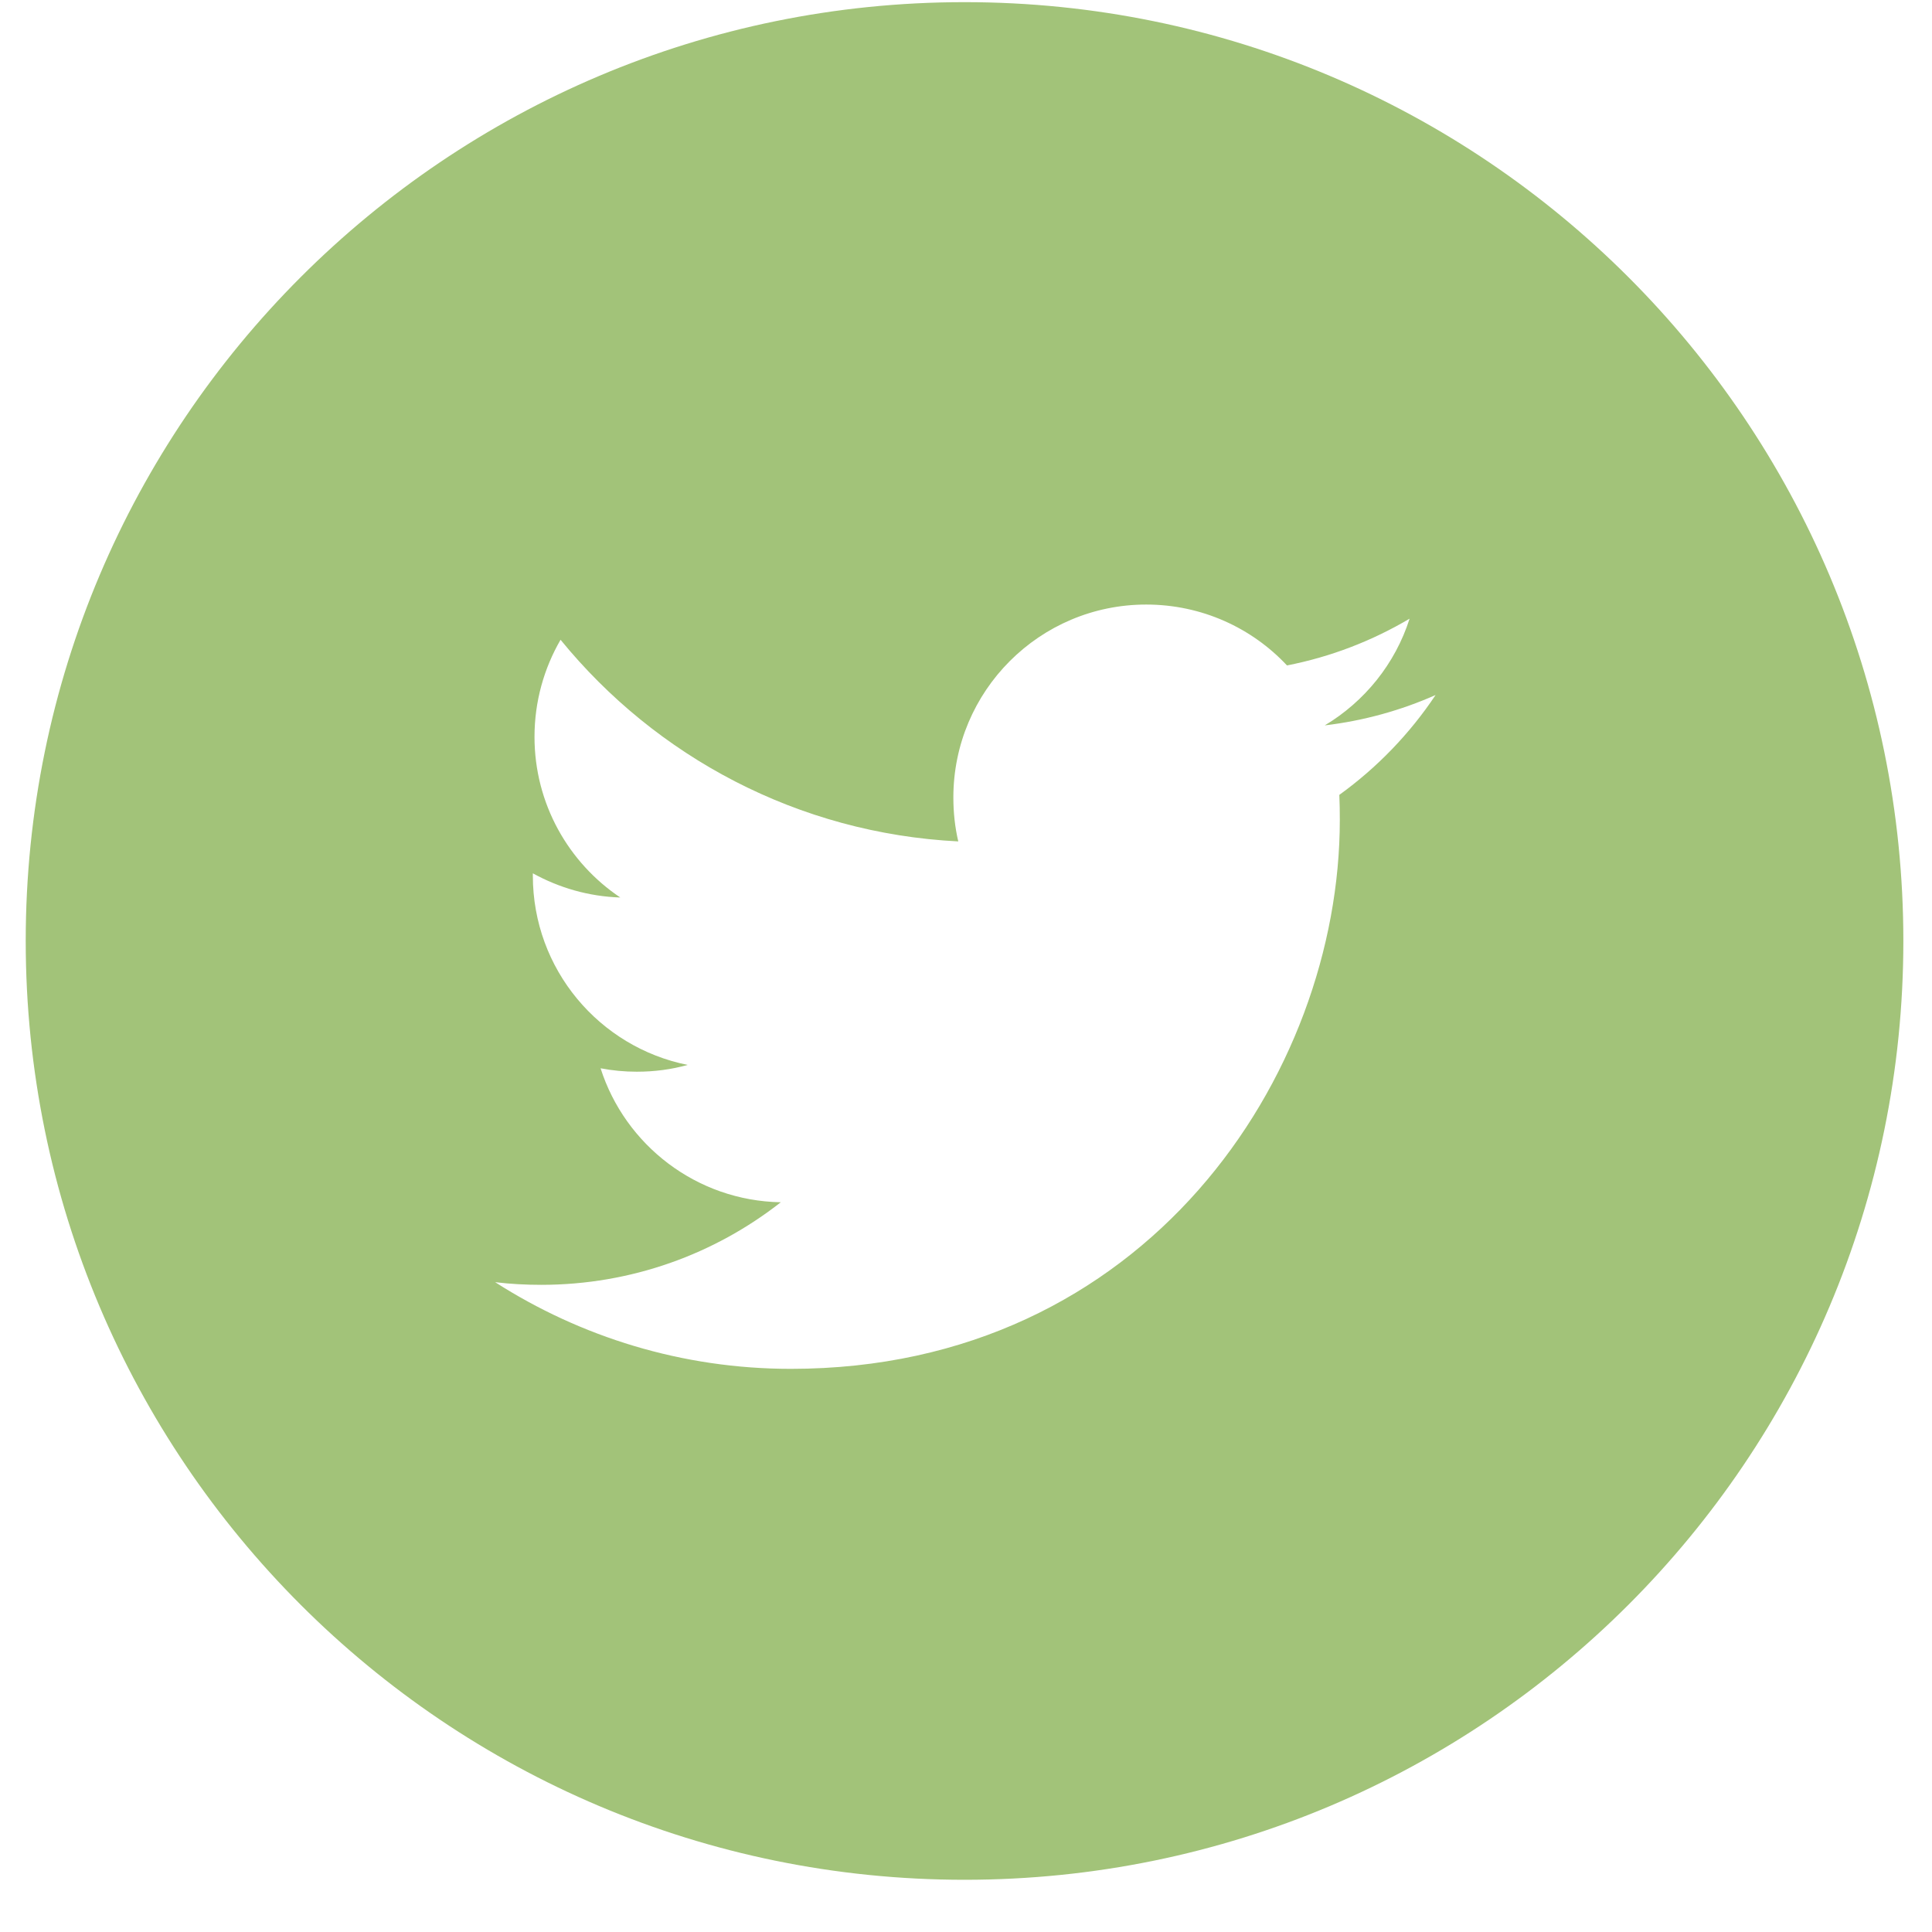 <?xml version="1.0" encoding="UTF-8" standalone="no"?>
<svg width="35px" height="35px" viewBox="0 0 35 35" version="1.1" xmlns="http://www.w3.org/2000/svg" xmlns:xlink="http://www.w3.org/1999/xlink" xmlns:sketch="http://www.bohemiancoding.com/sketch/ns">
    <title>twitter</title>
    <description>Created with Sketch (http://www.bohemiancoding.com/sketch)</description>
    <defs></defs>
    <g id="Page-1" stroke="none" stroke-width="1" fill="none" fill-rule="evenodd" sketch:type="MSPage">
        <g id="Imported-Layers" sketch:type="MSLayerGroup" transform="translate(-96, 0)" fill="#A2C379">
            <path d="M113.474,0.039 C104.081,0.039 96.466,7.654 96.466,17.046 C96.466,26.44 104.081,34.054 113.474,34.054 C122.867,34.054 130.481,26.44 130.481,17.046 C130.481,7.654 122.867,0.039 113.474,0.039 L113.474,0.039 Z M120.263,14.4 C120.27,14.549 120.272,14.701 120.272,14.853 C120.272,19.472 116.758,24.798 110.327,24.798 C108.354,24.798 106.517,24.218 104.97,23.228 C105.243,23.261 105.522,23.276 105.804,23.276 C107.44,23.276 108.948,22.718 110.145,21.78 C108.614,21.753 107.324,20.741 106.88,19.353 C107.093,19.394 107.312,19.415 107.537,19.415 C107.856,19.415 108.165,19.374 108.458,19.292 C106.858,18.972 105.653,17.56 105.653,15.864 L105.653,15.821 C106.126,16.082 106.665,16.241 107.237,16.259 C106.3,15.631 105.683,14.561 105.683,13.349 C105.683,12.709 105.855,12.108 106.155,11.59 C107.881,13.707 110.456,15.097 113.36,15.243 C113.3,14.987 113.271,14.721 113.271,14.447 C113.271,12.517 114.835,10.952 116.765,10.952 C117.771,10.952 118.68,11.376 119.315,12.055 C120.113,11.899 120.86,11.608 121.536,11.208 C121.276,12.024 120.722,12.709 119.999,13.141 C120.706,13.057 121.38,12.869 122.007,12.591 C121.54,13.292 120.946,13.907 120.263,14.4 L120.263,14.4 Z" id="Fill-2" sketch:type="MSShapeGroup"></path>
        </g>
    </g>
</svg>